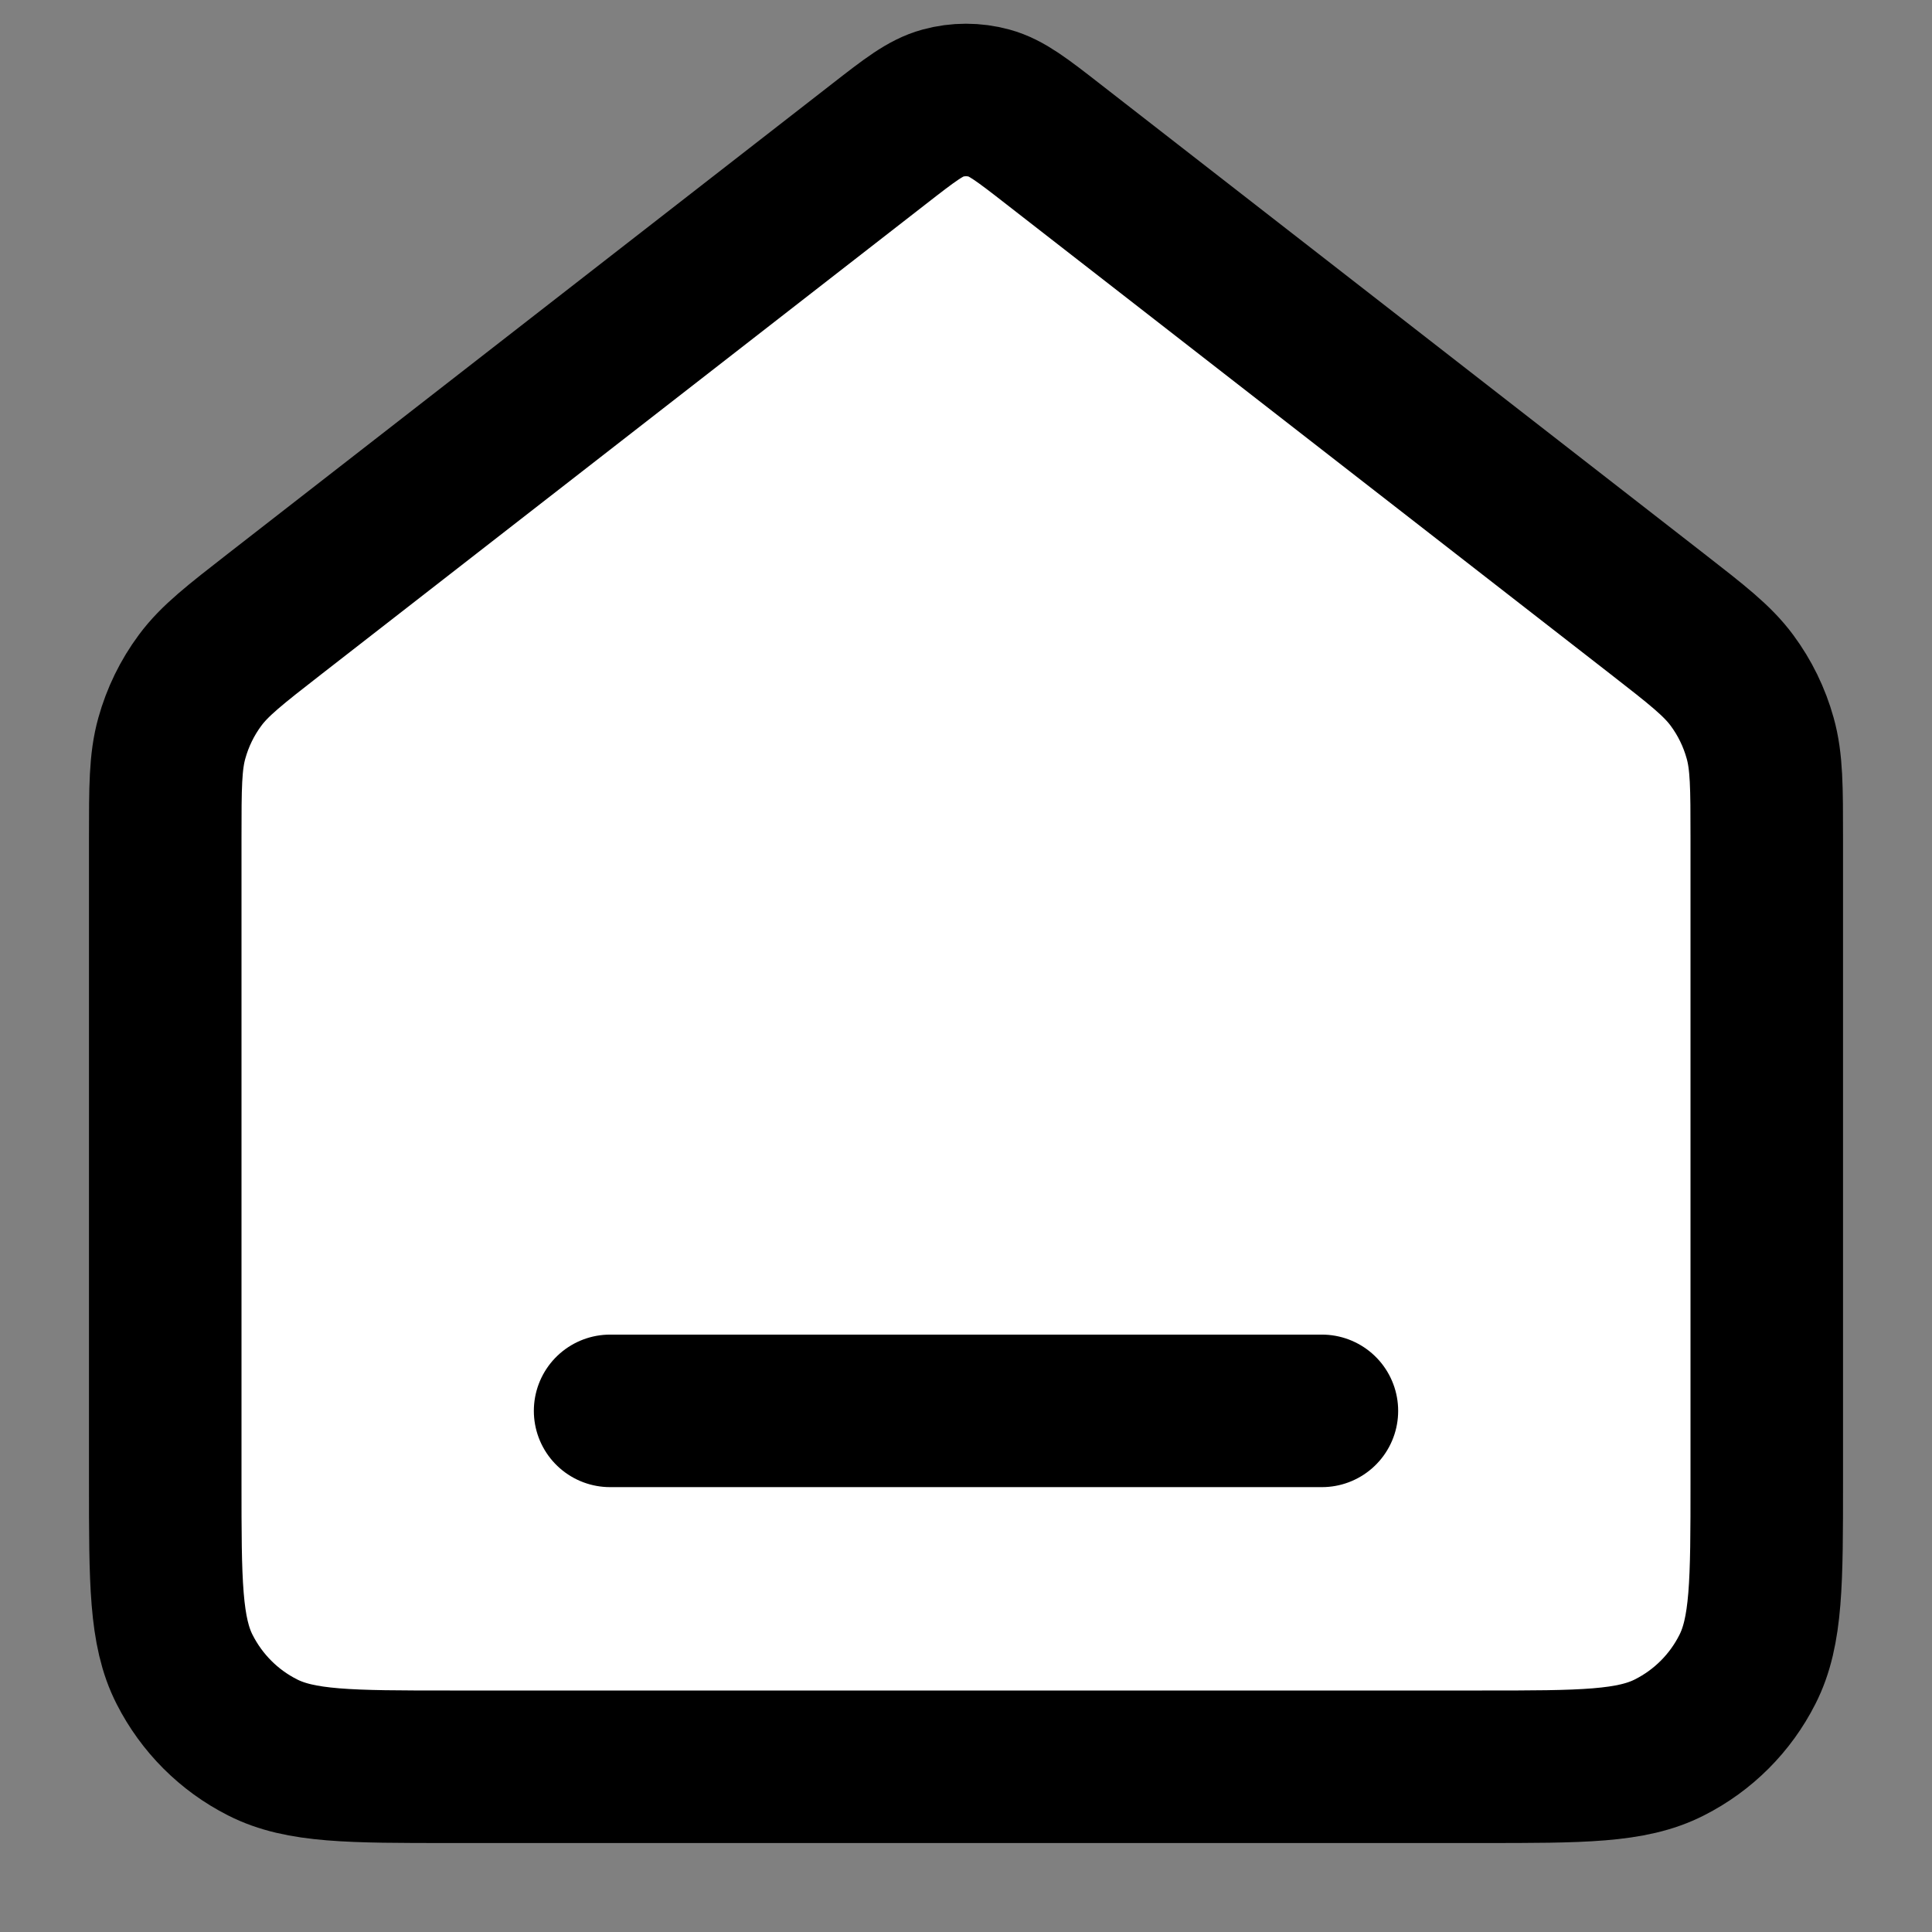 <svg width="19" height="19" viewBox="0 0 19 19" fill="none" xmlns="http://www.w3.org/2000/svg">
  <rect x="0" y="0" width="19" height="19" fill="#808080" stroke="none"/>
  <path 
    d="M6 13.875H13M8.64 1.419L2.706 6.034C2.309 6.343 2.111 6.497 1.968 6.69C1.841 6.861 1.747 7.054 1.69 7.259C1.625 7.491 1.625 7.742 1.625 8.244V14.575C1.625 15.555 1.625 16.045 1.816 16.419C1.984 16.749 2.251 17.017 2.581 17.184C2.955 17.375 3.445 17.375 4.425 17.375H14.575C15.555 17.375 16.045 17.375 16.419 17.184C16.749 17.017 17.017 16.749 17.184 16.419C17.375 16.045 17.375 15.555 17.375 14.575V8.244C17.375 7.742 17.375 7.491 17.31 7.259C17.253 7.054 17.159 6.861 17.032 6.69C16.889 6.497 16.691 6.343 16.294 6.034L10.36 1.419C10.052 1.179 9.898 1.06 9.729 1.014C9.579 0.973 9.421 0.973 9.271 1.014C9.102 1.06 8.948 1.179 8.64 1.419Z" 
    stroke="currentColor" 
    fill="#FFF" 
    stroke-width="1.5" 
    stroke-linecap="round" 
    stroke-linejoin="round"
  />
</svg>